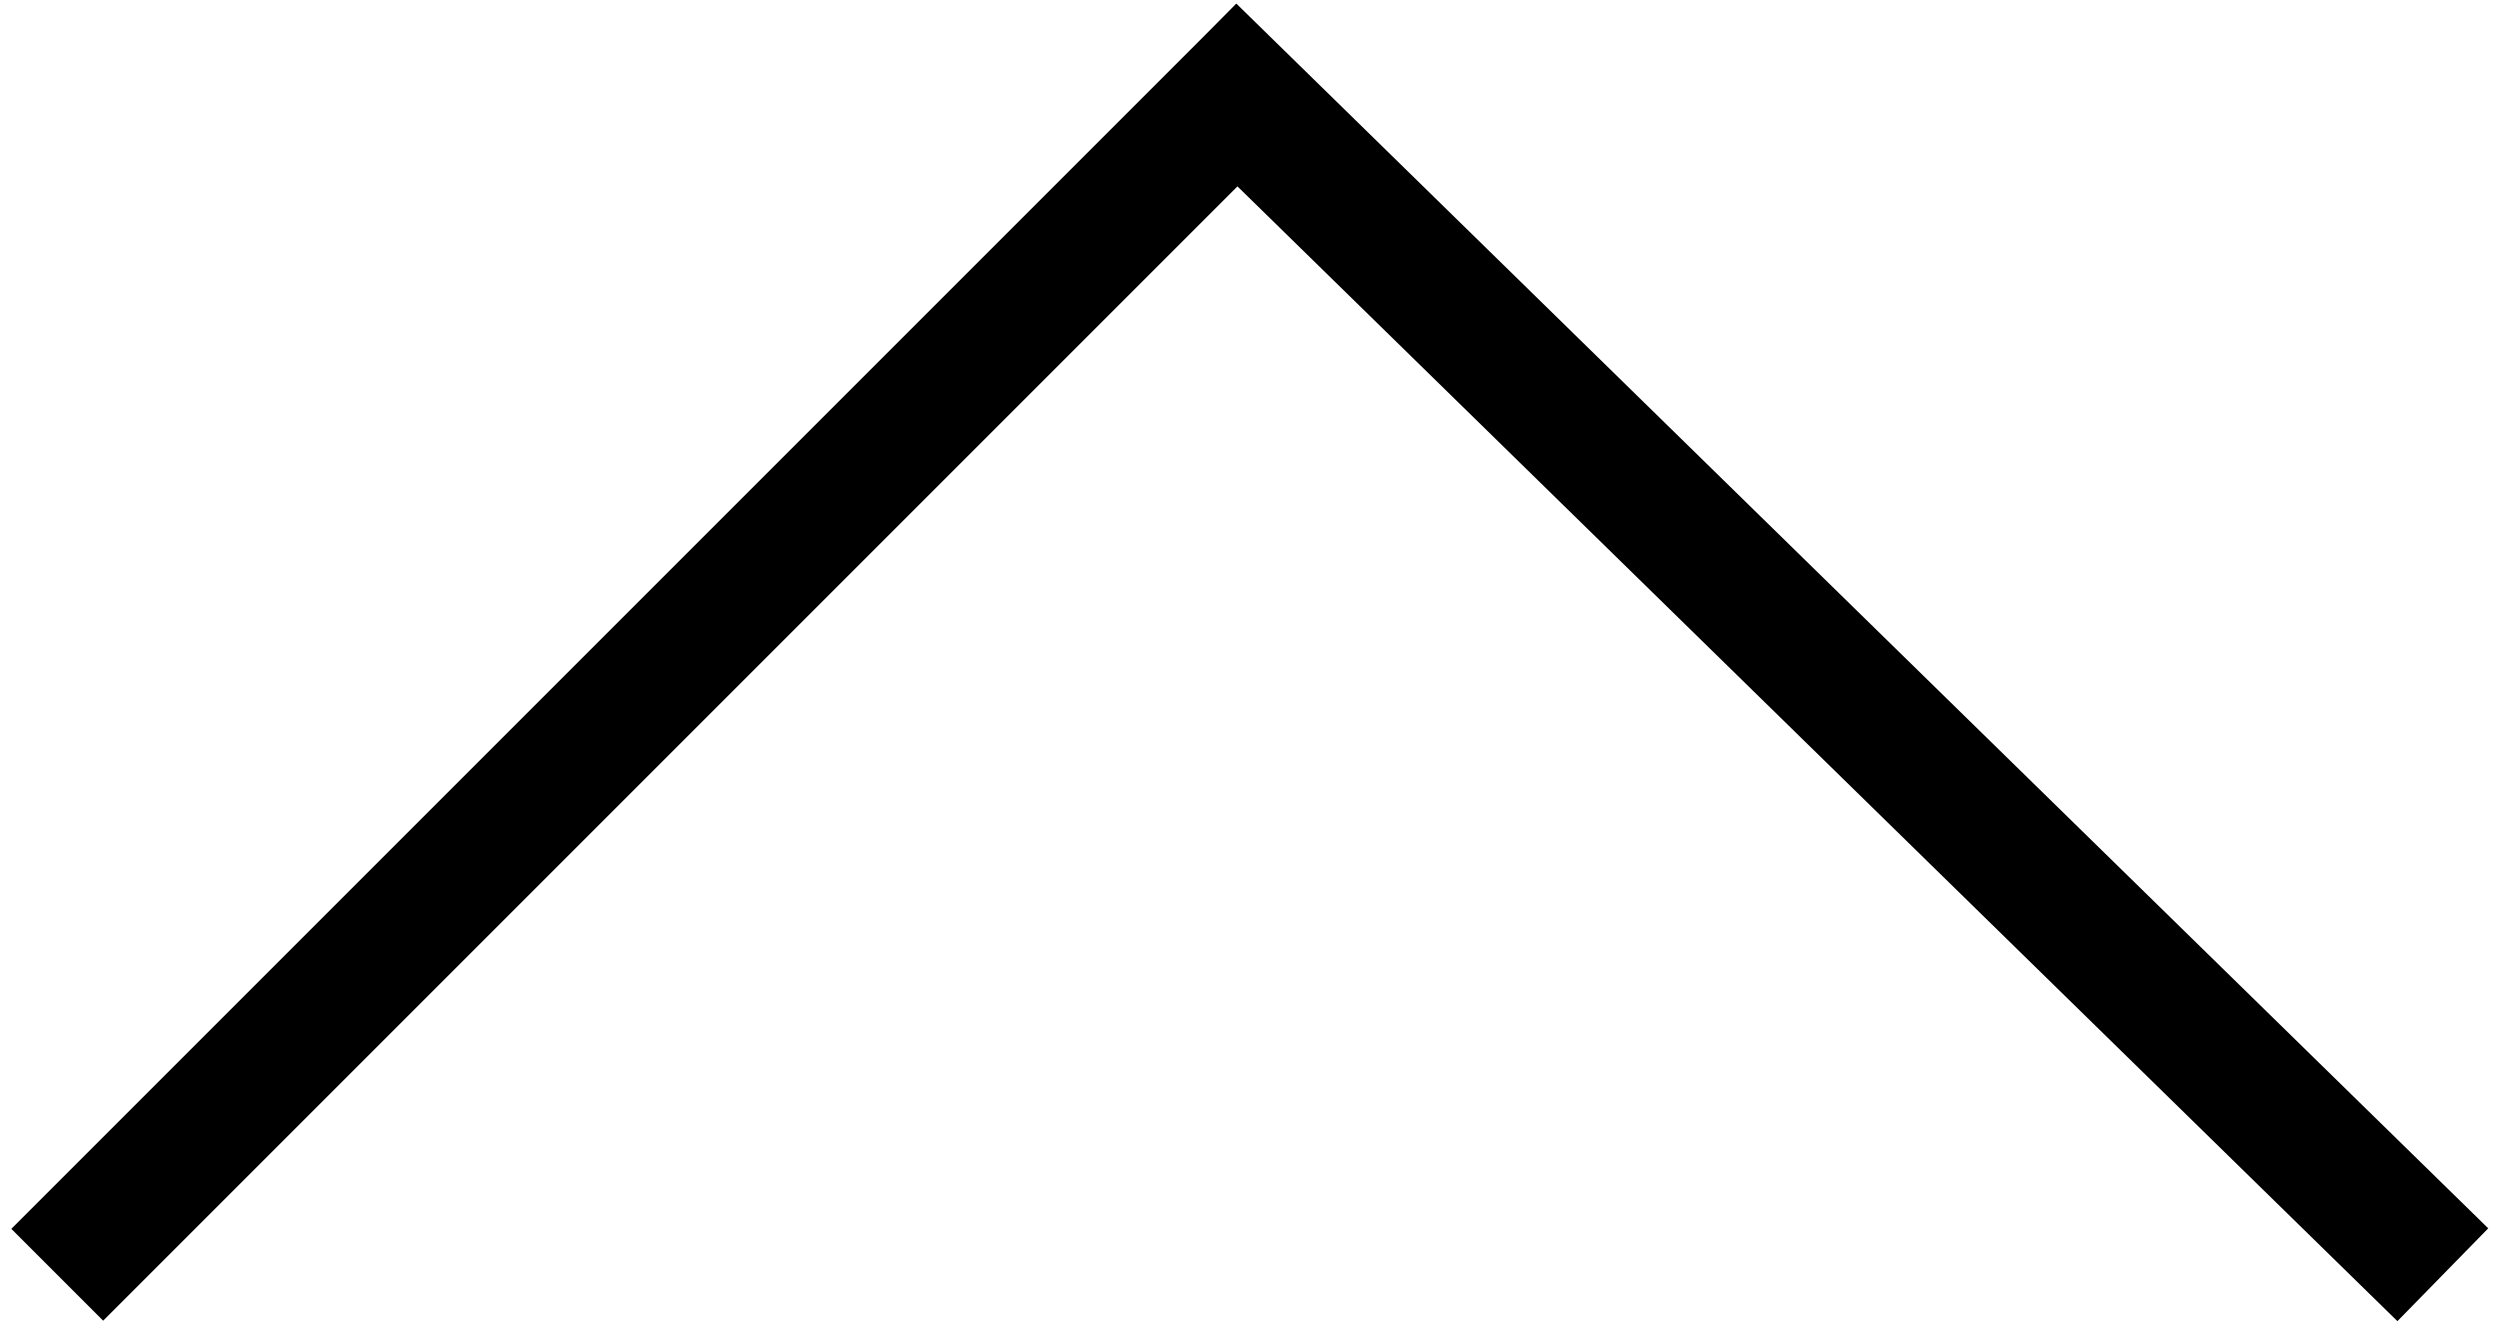 <svg width="77" height="41" viewBox="0 0 77 41" fill="none" xmlns="http://www.w3.org/2000/svg">
<path d="M39.483 1.543L1.763 39.263" stroke="black" stroke-width="4"/>
<path d="M75.239 39.262L36.682 1.542" stroke="black" stroke-width="4"/>
</svg>
